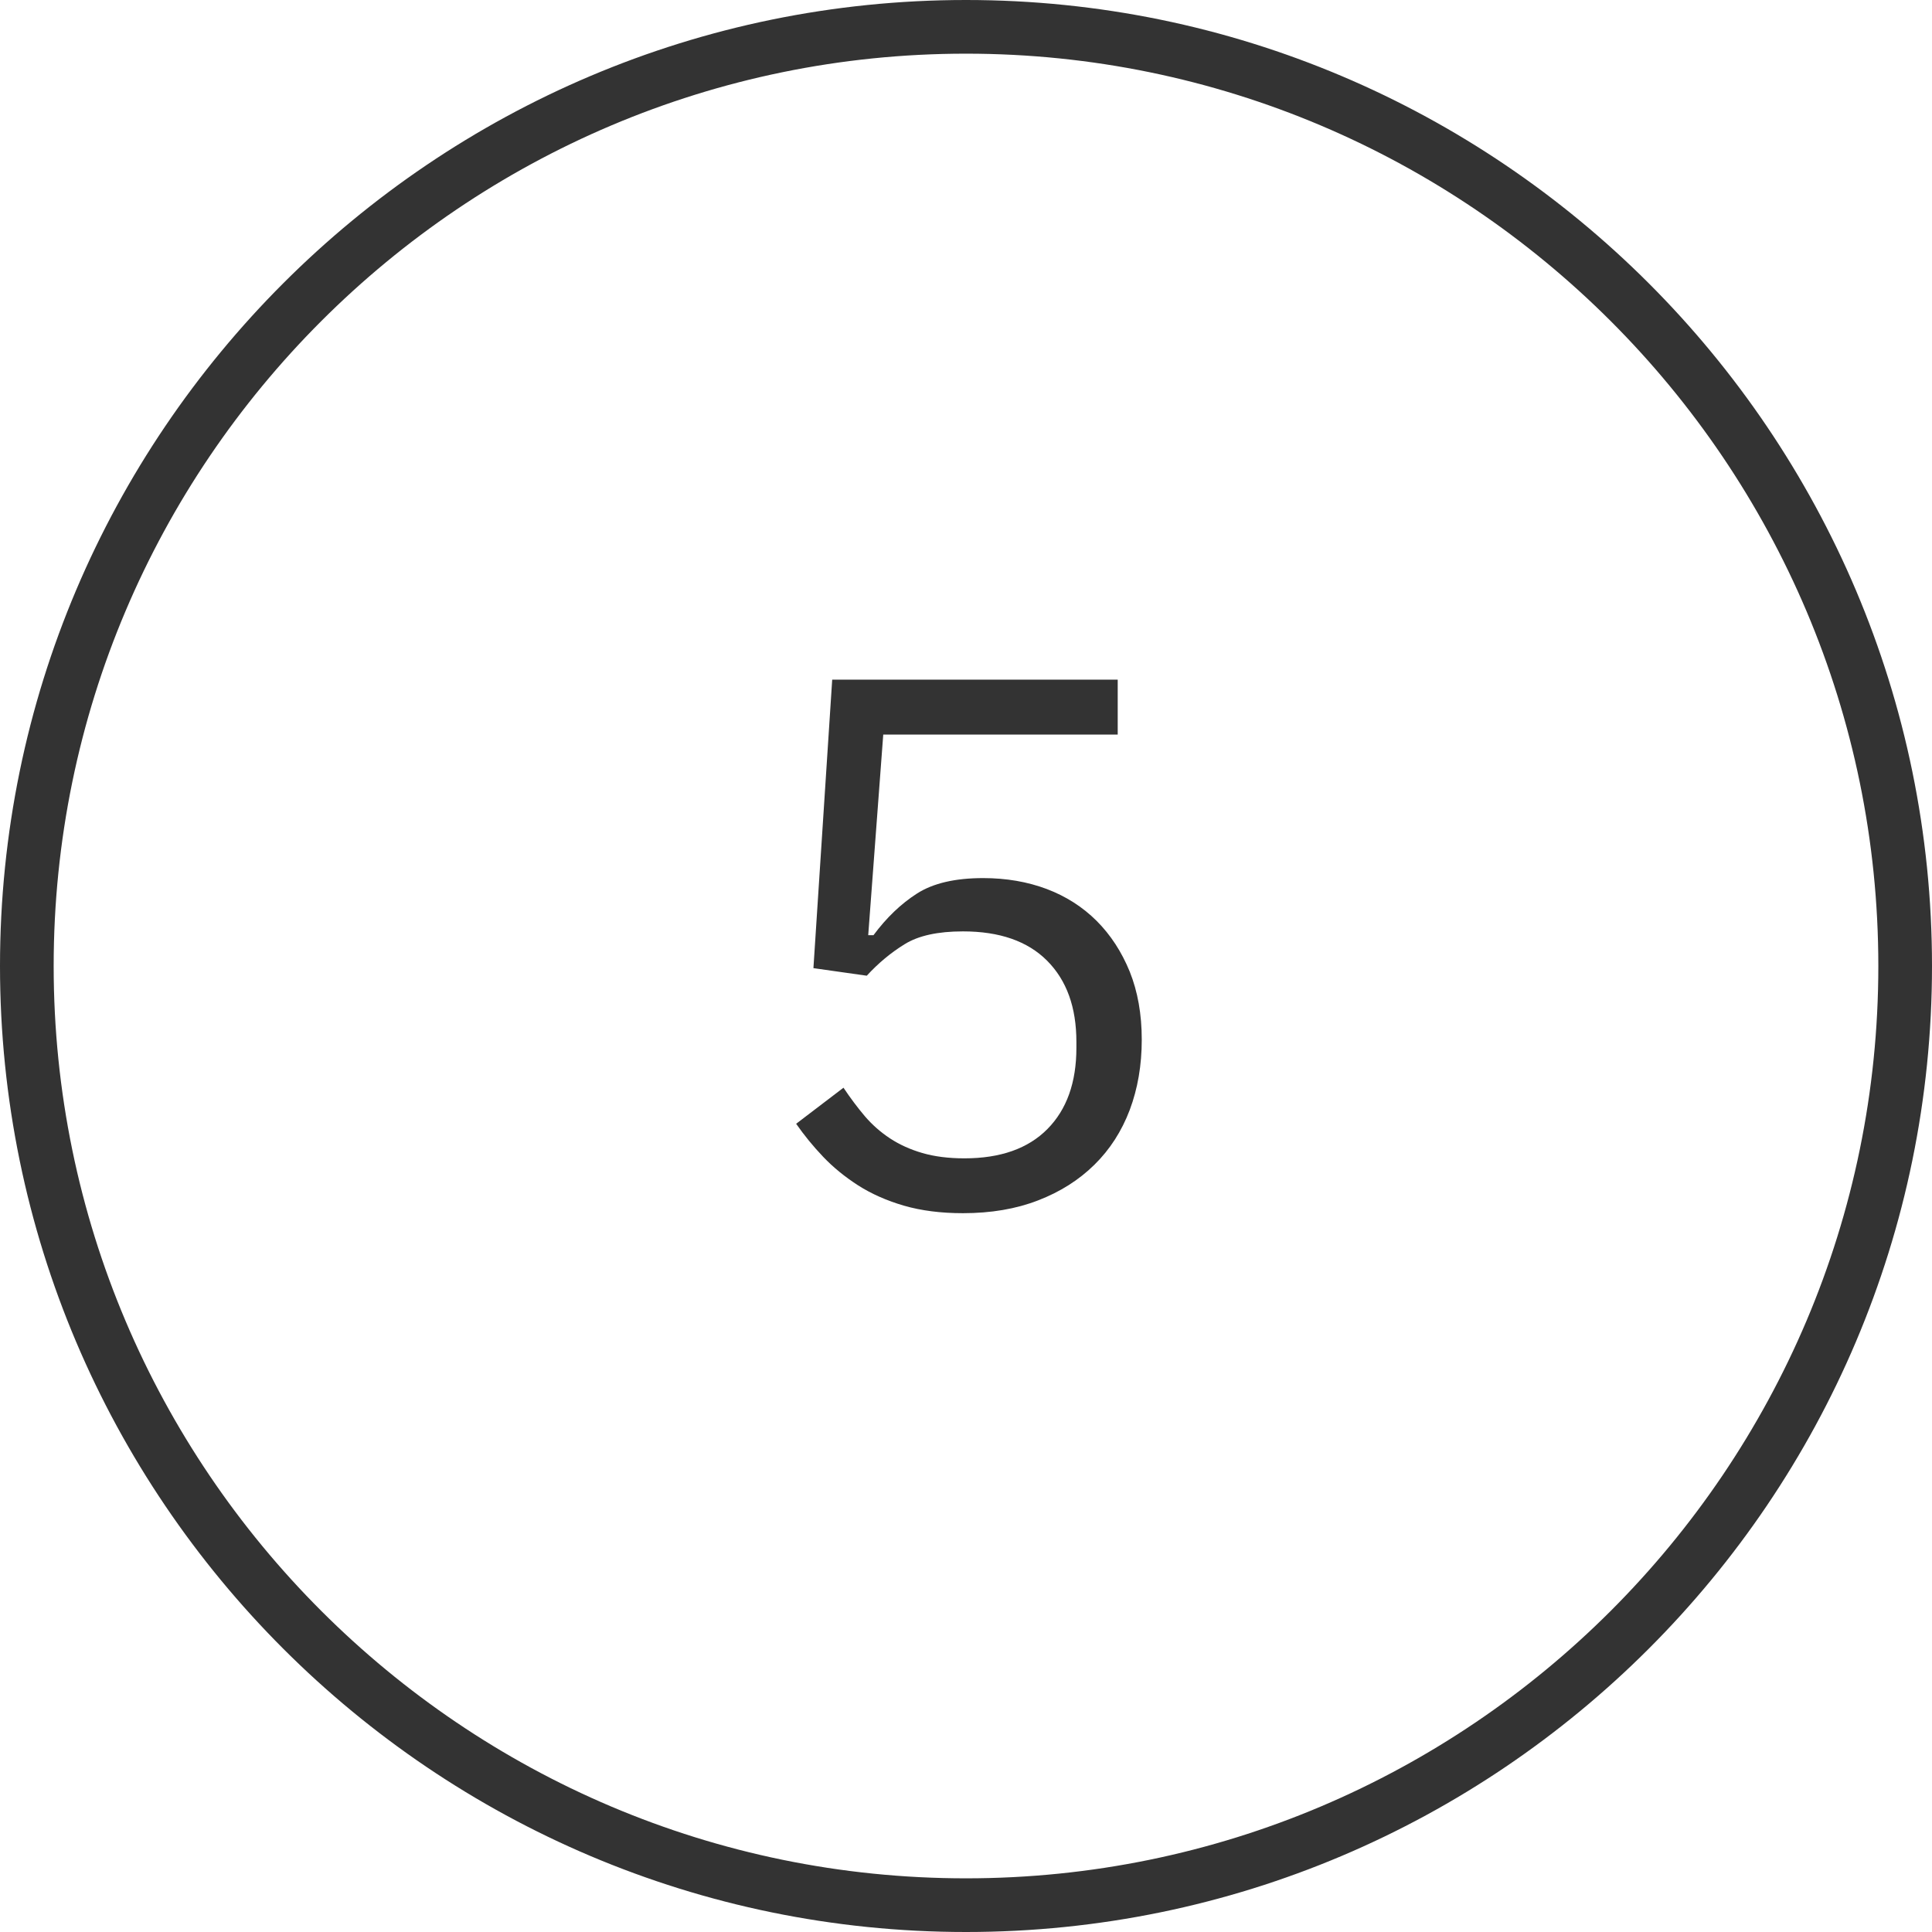 <?xml version="1.0" encoding="utf-8"?>
<!-- Generator: Adobe Illustrator 18.1.1, SVG Export Plug-In . SVG Version: 6.00 Build 0)  -->
<svg version="1.1" id="Layer_1" xmlns="http://www.w3.org/2000/svg" xmlns:xlink="http://www.w3.org/1999/xlink" x="0px" y="0px"
	 width="36px" height="36px" viewBox="-481 283 36 36" enable-background="new -481 283 36 36" xml:space="preserve">
<title>Icon-5</title>
<desc>Created with Sketch.</desc>
<g id="Case-Study---Debenhams">
	<g id="Desktop-HD" transform="translate(-651, -2149)">
		<g id="Icon-5" transform="translate(652, 2150)">
			<g id="Oval-Copy-5">
				<g>
					<path fill="#333333" d="M-464,318c-9.925,0-18-8.075-18-18c0-9.925,8.075-18,18-18c9.925,0,18,8.075,18,18
						C-446,309.925-454.075,318-464,318z M-464,283c-9.374,0-17,7.626-17,17s7.626,17,17,17s17-7.626,17-17
						S-454.626,283-464,283z"/>
				</g>
			</g>
		</g>
	</g>
</g>
<g enable-background="new    ">
	<path fill="#333333" d="M-460.174,296.688h-4.368l-0.28,3.738h0.098
		c0.243-0.327,0.513-0.586,0.812-0.777s0.709-0.287,1.232-0.287
		c0.429,0,0.824,0.068,1.184,0.203c0.359,0.136,0.669,0.334,0.931,0.595
		c0.261,0.262,0.466,0.577,0.616,0.945c0.148,0.369,0.224,0.791,0.224,1.267
		c0,0.477-0.075,0.913-0.224,1.31c-0.15,0.396-0.369,0.737-0.658,1.021
		c-0.289,0.285-0.64,0.507-1.051,0.665c-0.41,0.159-0.876,0.238-1.399,0.238
		c-0.411,0-0.777-0.047-1.099-0.14c-0.322-0.094-0.606-0.22-0.854-0.378
		c-0.247-0.159-0.464-0.336-0.651-0.532s-0.354-0.401-0.504-0.616l0.882-0.672
		c0.131,0.196,0.264,0.373,0.399,0.532c0.135,0.158,0.292,0.296,0.469,0.413
		c0.177,0.116,0.378,0.207,0.602,0.272s0.485,0.099,0.784,0.099
		c0.672,0,1.188-0.183,1.547-0.547c0.359-0.363,0.539-0.867,0.539-1.512v-0.112
		c0-0.644-0.182-1.147-0.546-1.512s-0.887-0.546-1.568-0.546
		c-0.467,0-0.828,0.079-1.085,0.238c-0.257,0.158-0.492,0.354-0.707,0.588
		l-0.994-0.141l0.35-5.376h5.32V296.688z"/>
</g>
</svg>

